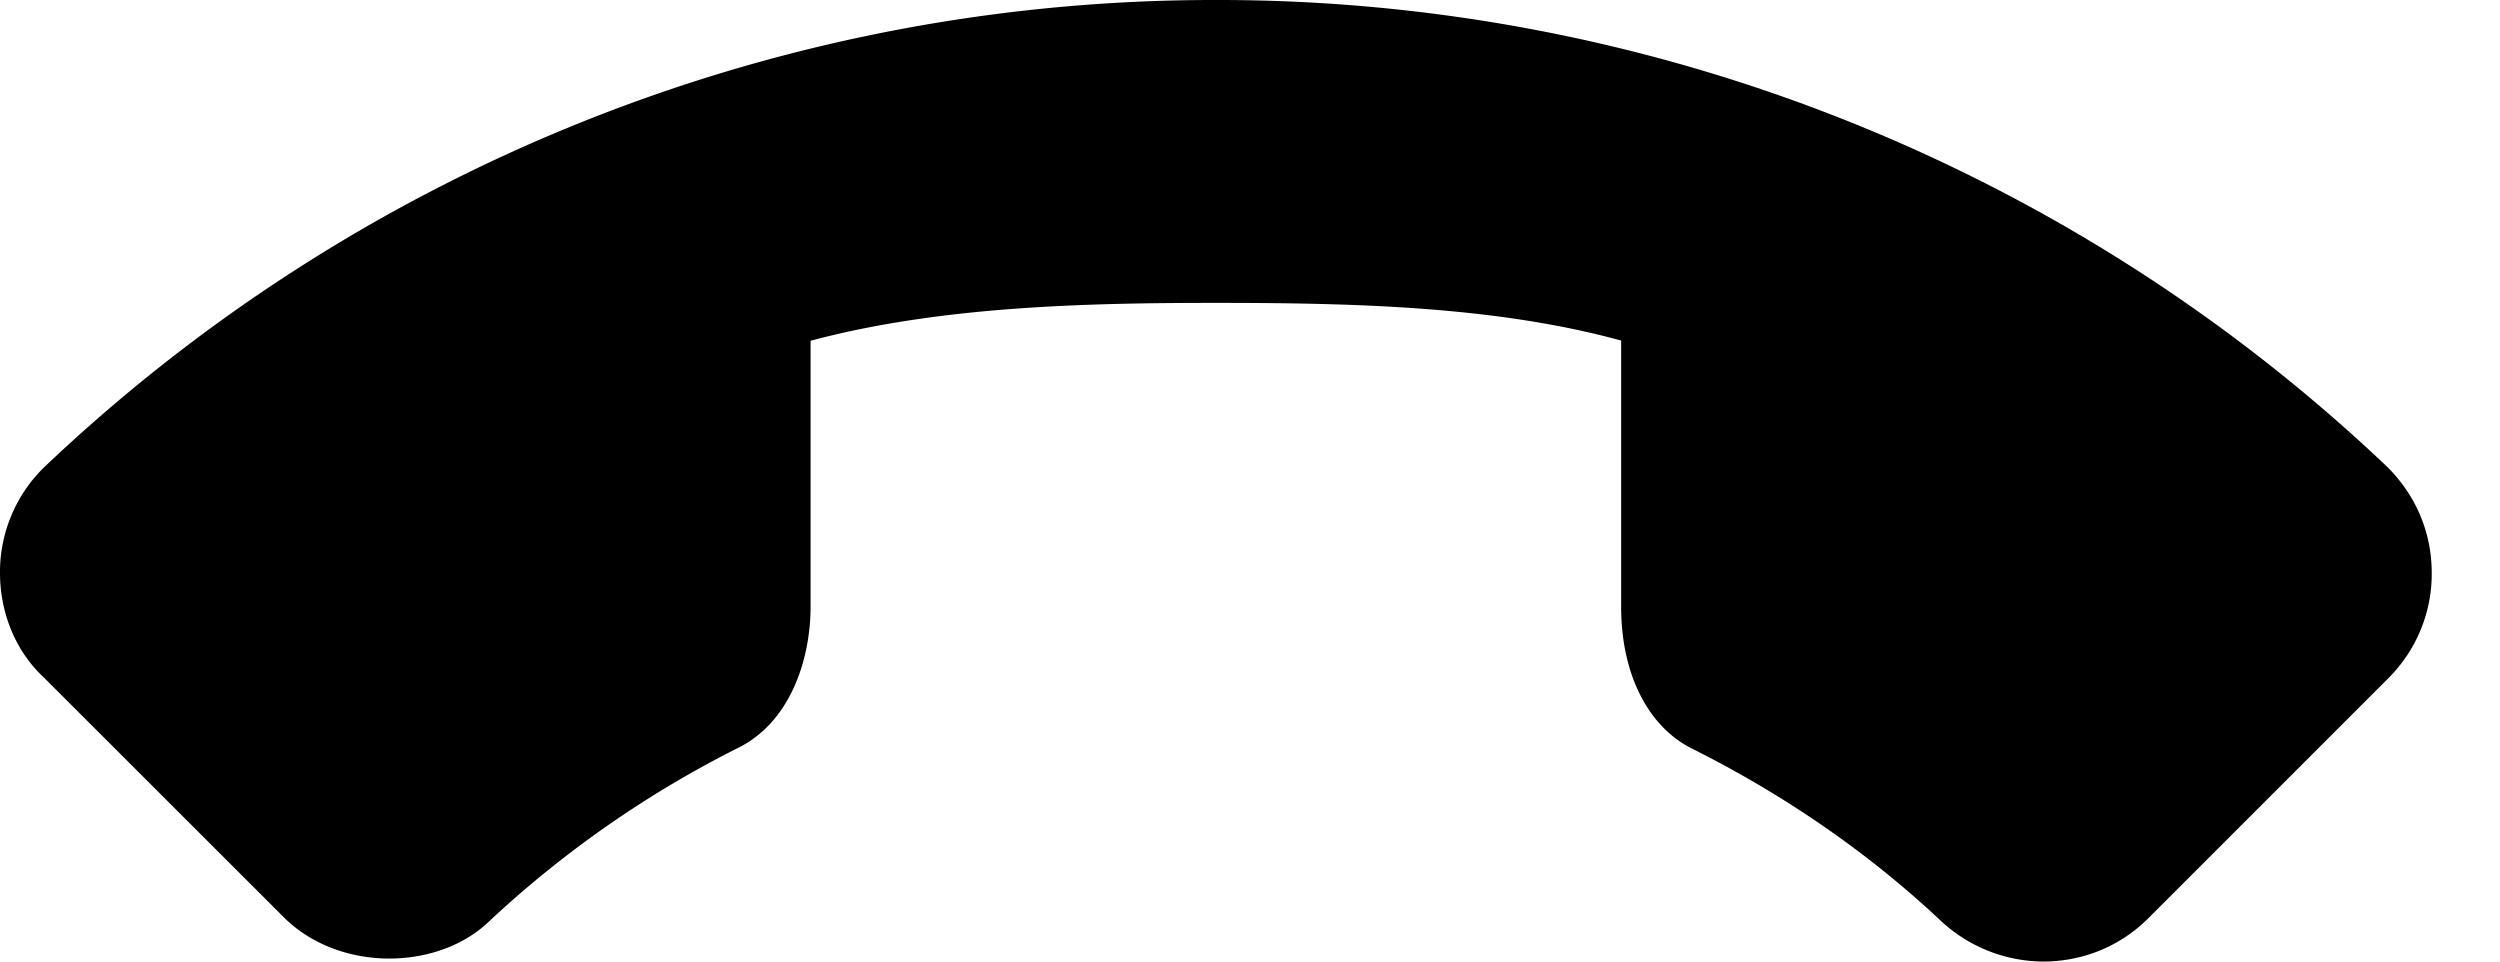 <svg width="13" height="5" fill="none" xmlns="http://www.w3.org/2000/svg"><path d="M12.416 2.43A8.824 8.824 0 006.322 0 8.83 8.83 0 00.224 2.435.762.762 0 000 2.979c0 .21.083.408.224.54L1.476 4.77c.289.288.809.28 1.077.012a5.533 5.533 0 011.279-.89c.282-.136.383-.47.383-.737V1.772c.672-.18 1.436-.197 2.107-.197.712 0 1.457.017 2.108.196v1.385c0 .35.141.627.375.74.476.239.91.538 1.285.89a.786.786 0 00.534.214c.207 0 .4-.079.545-.223l1.252-1.252a.765.765 0 00.224-.546c0-.207-.08-.4-.23-.55z" fill="currentColor"/></svg>